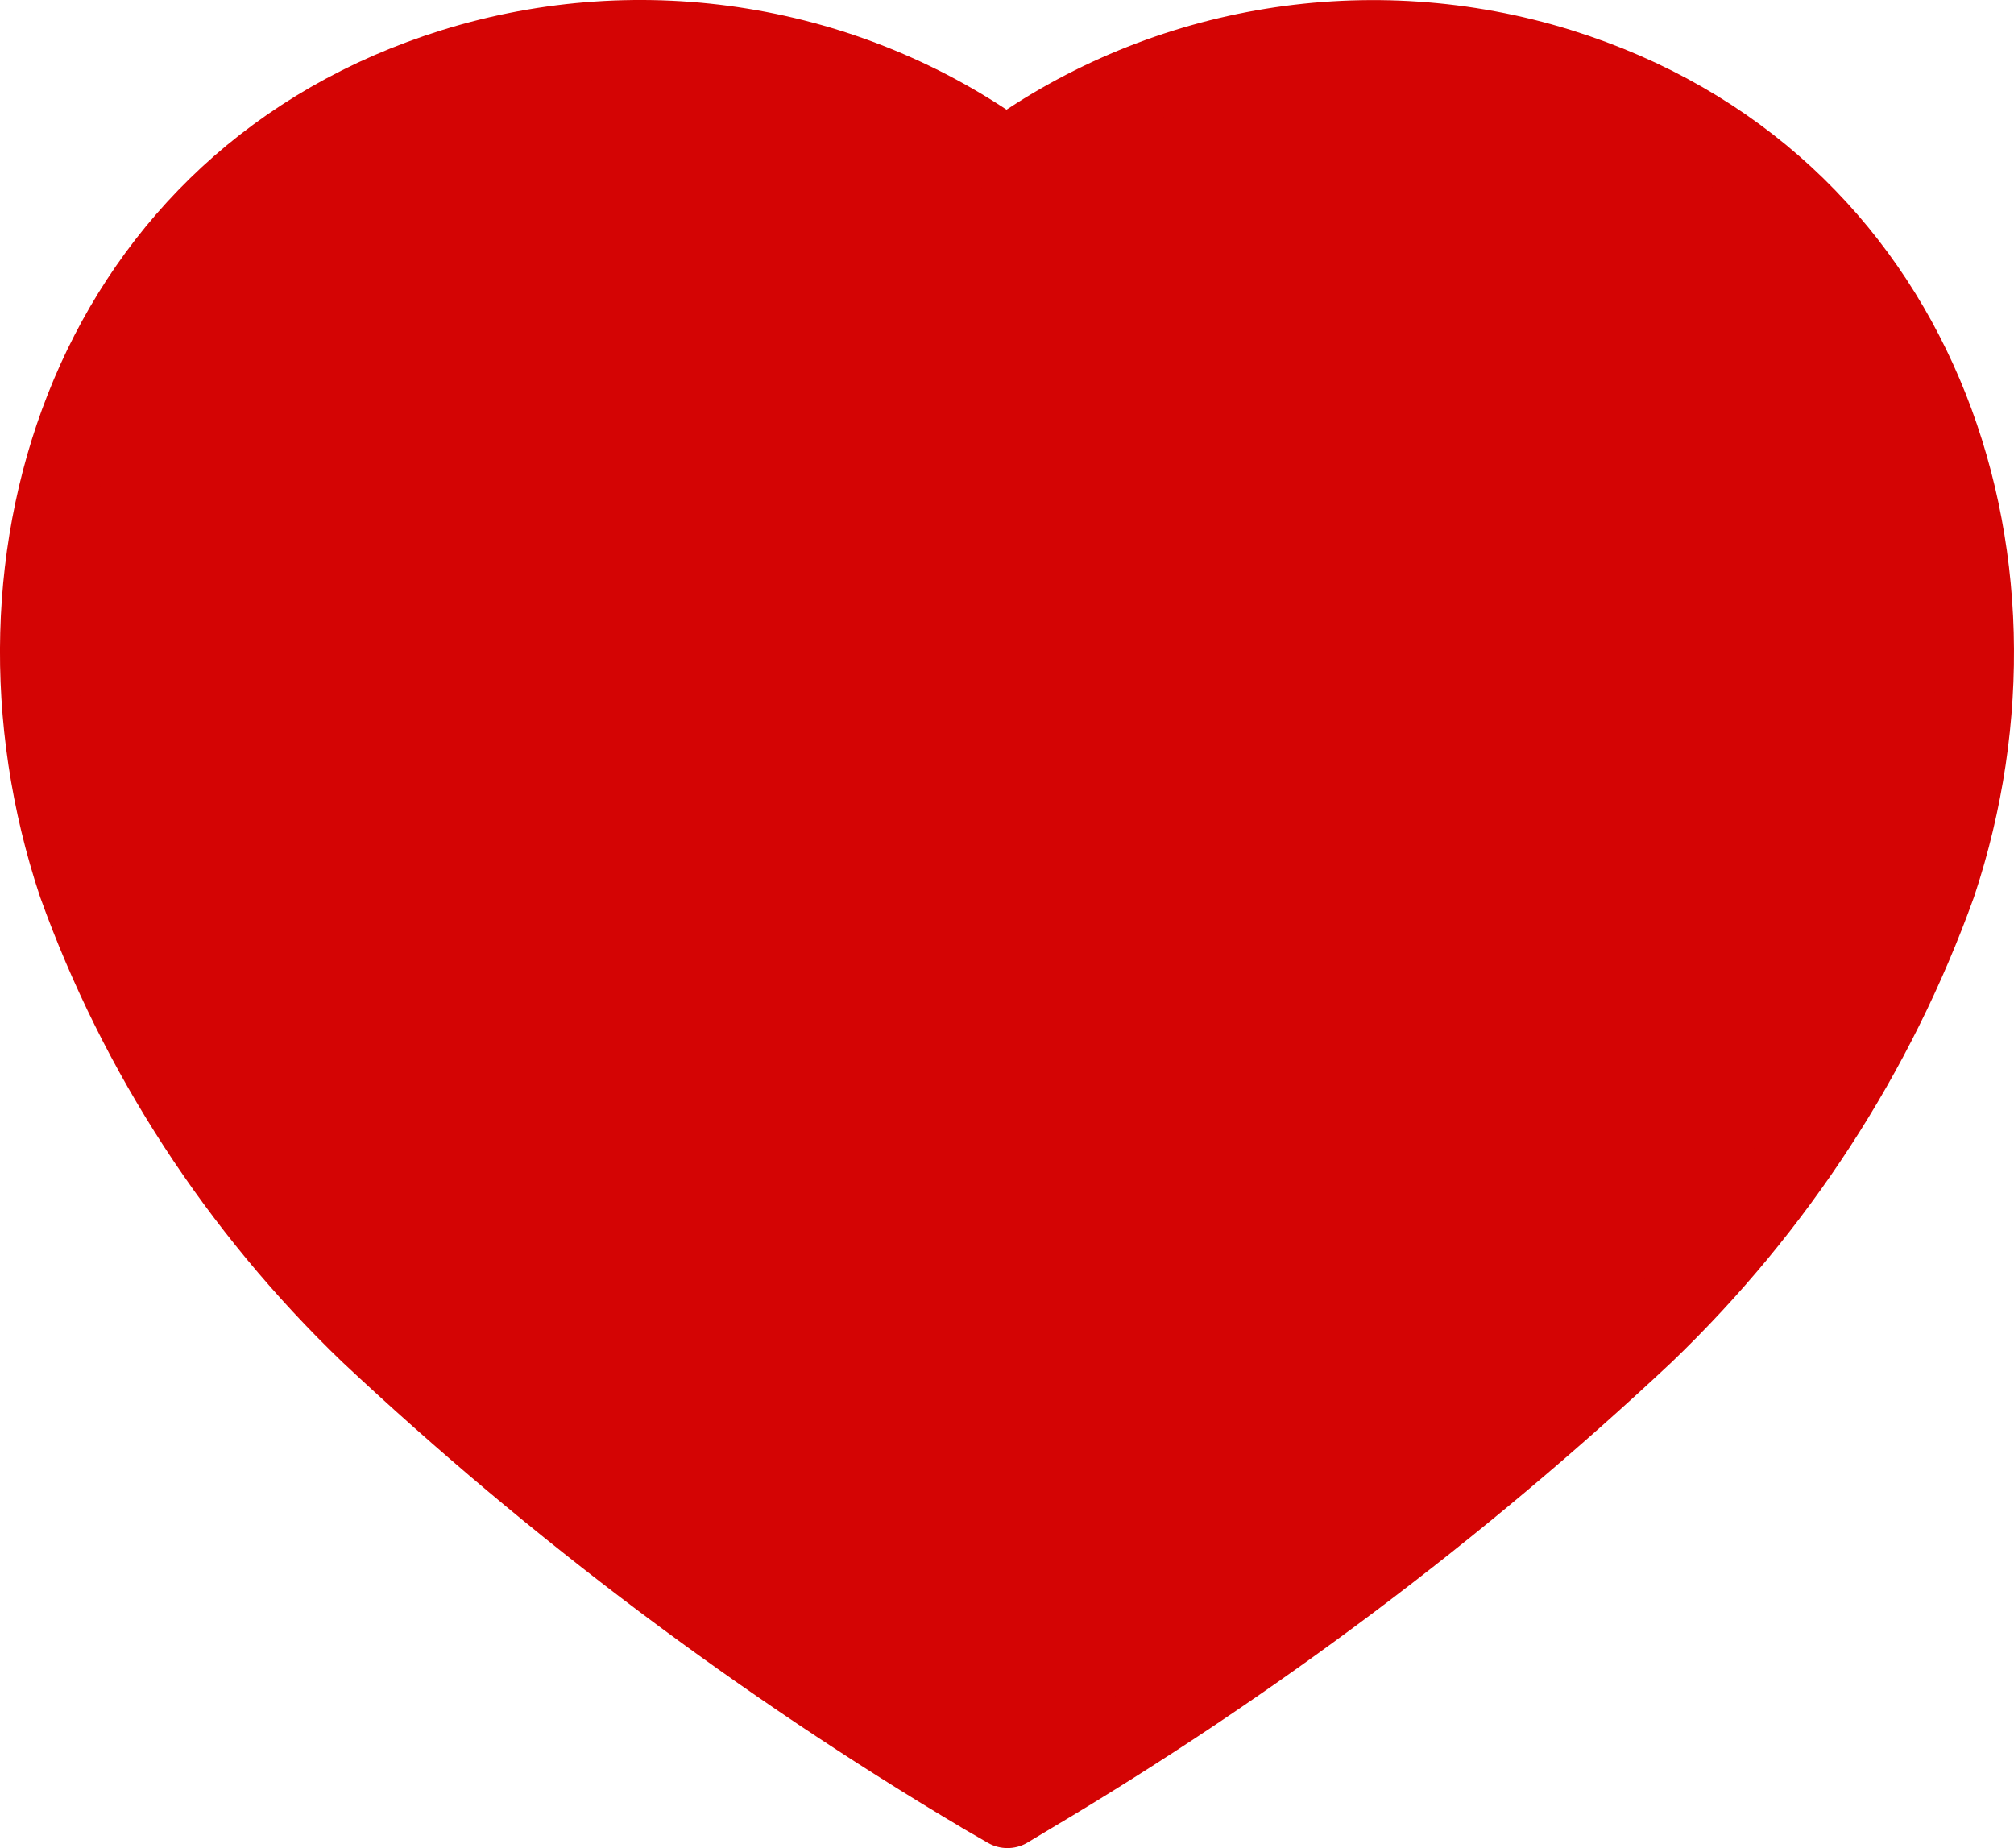 <svg xmlns="http://www.w3.org/2000/svg" xmlns:xlink="http://www.w3.org/1999/xlink" width="38.5" height="35.329" viewBox="0 0 38.5 35.329">
  <defs>
    <path id="path-1" fill-rule="evenodd" d="M18.785 34.304c-4.227-2.511-8.159-5.465-11.727-8.812-2.508-2.41-4.417-5.348-5.582-8.588-2.095-6.287.352-13.484 7.201-15.614 3.6-1.118 7.531-.479 10.564 1.718C22.277.814 26.207.175 29.807 1.29c6.849 2.13 9.314 9.327 7.219 15.614-1.164 3.241-3.074 6.179-5.582 8.588-3.567 3.346-7.5 6.301-11.727 8.812l-.458.275-.475-.275z"/>
  </defs>
  <g>
    <use fill="rgb(212,4,4)" xlink:href="#path-1"/>
    <use fill-opacity="0" stroke="rgb(212,4,4)" stroke-linecap="round" stroke-linejoin="round" stroke-width="1.5" xlink:href="#path-1"/>
  </g>
</svg>
